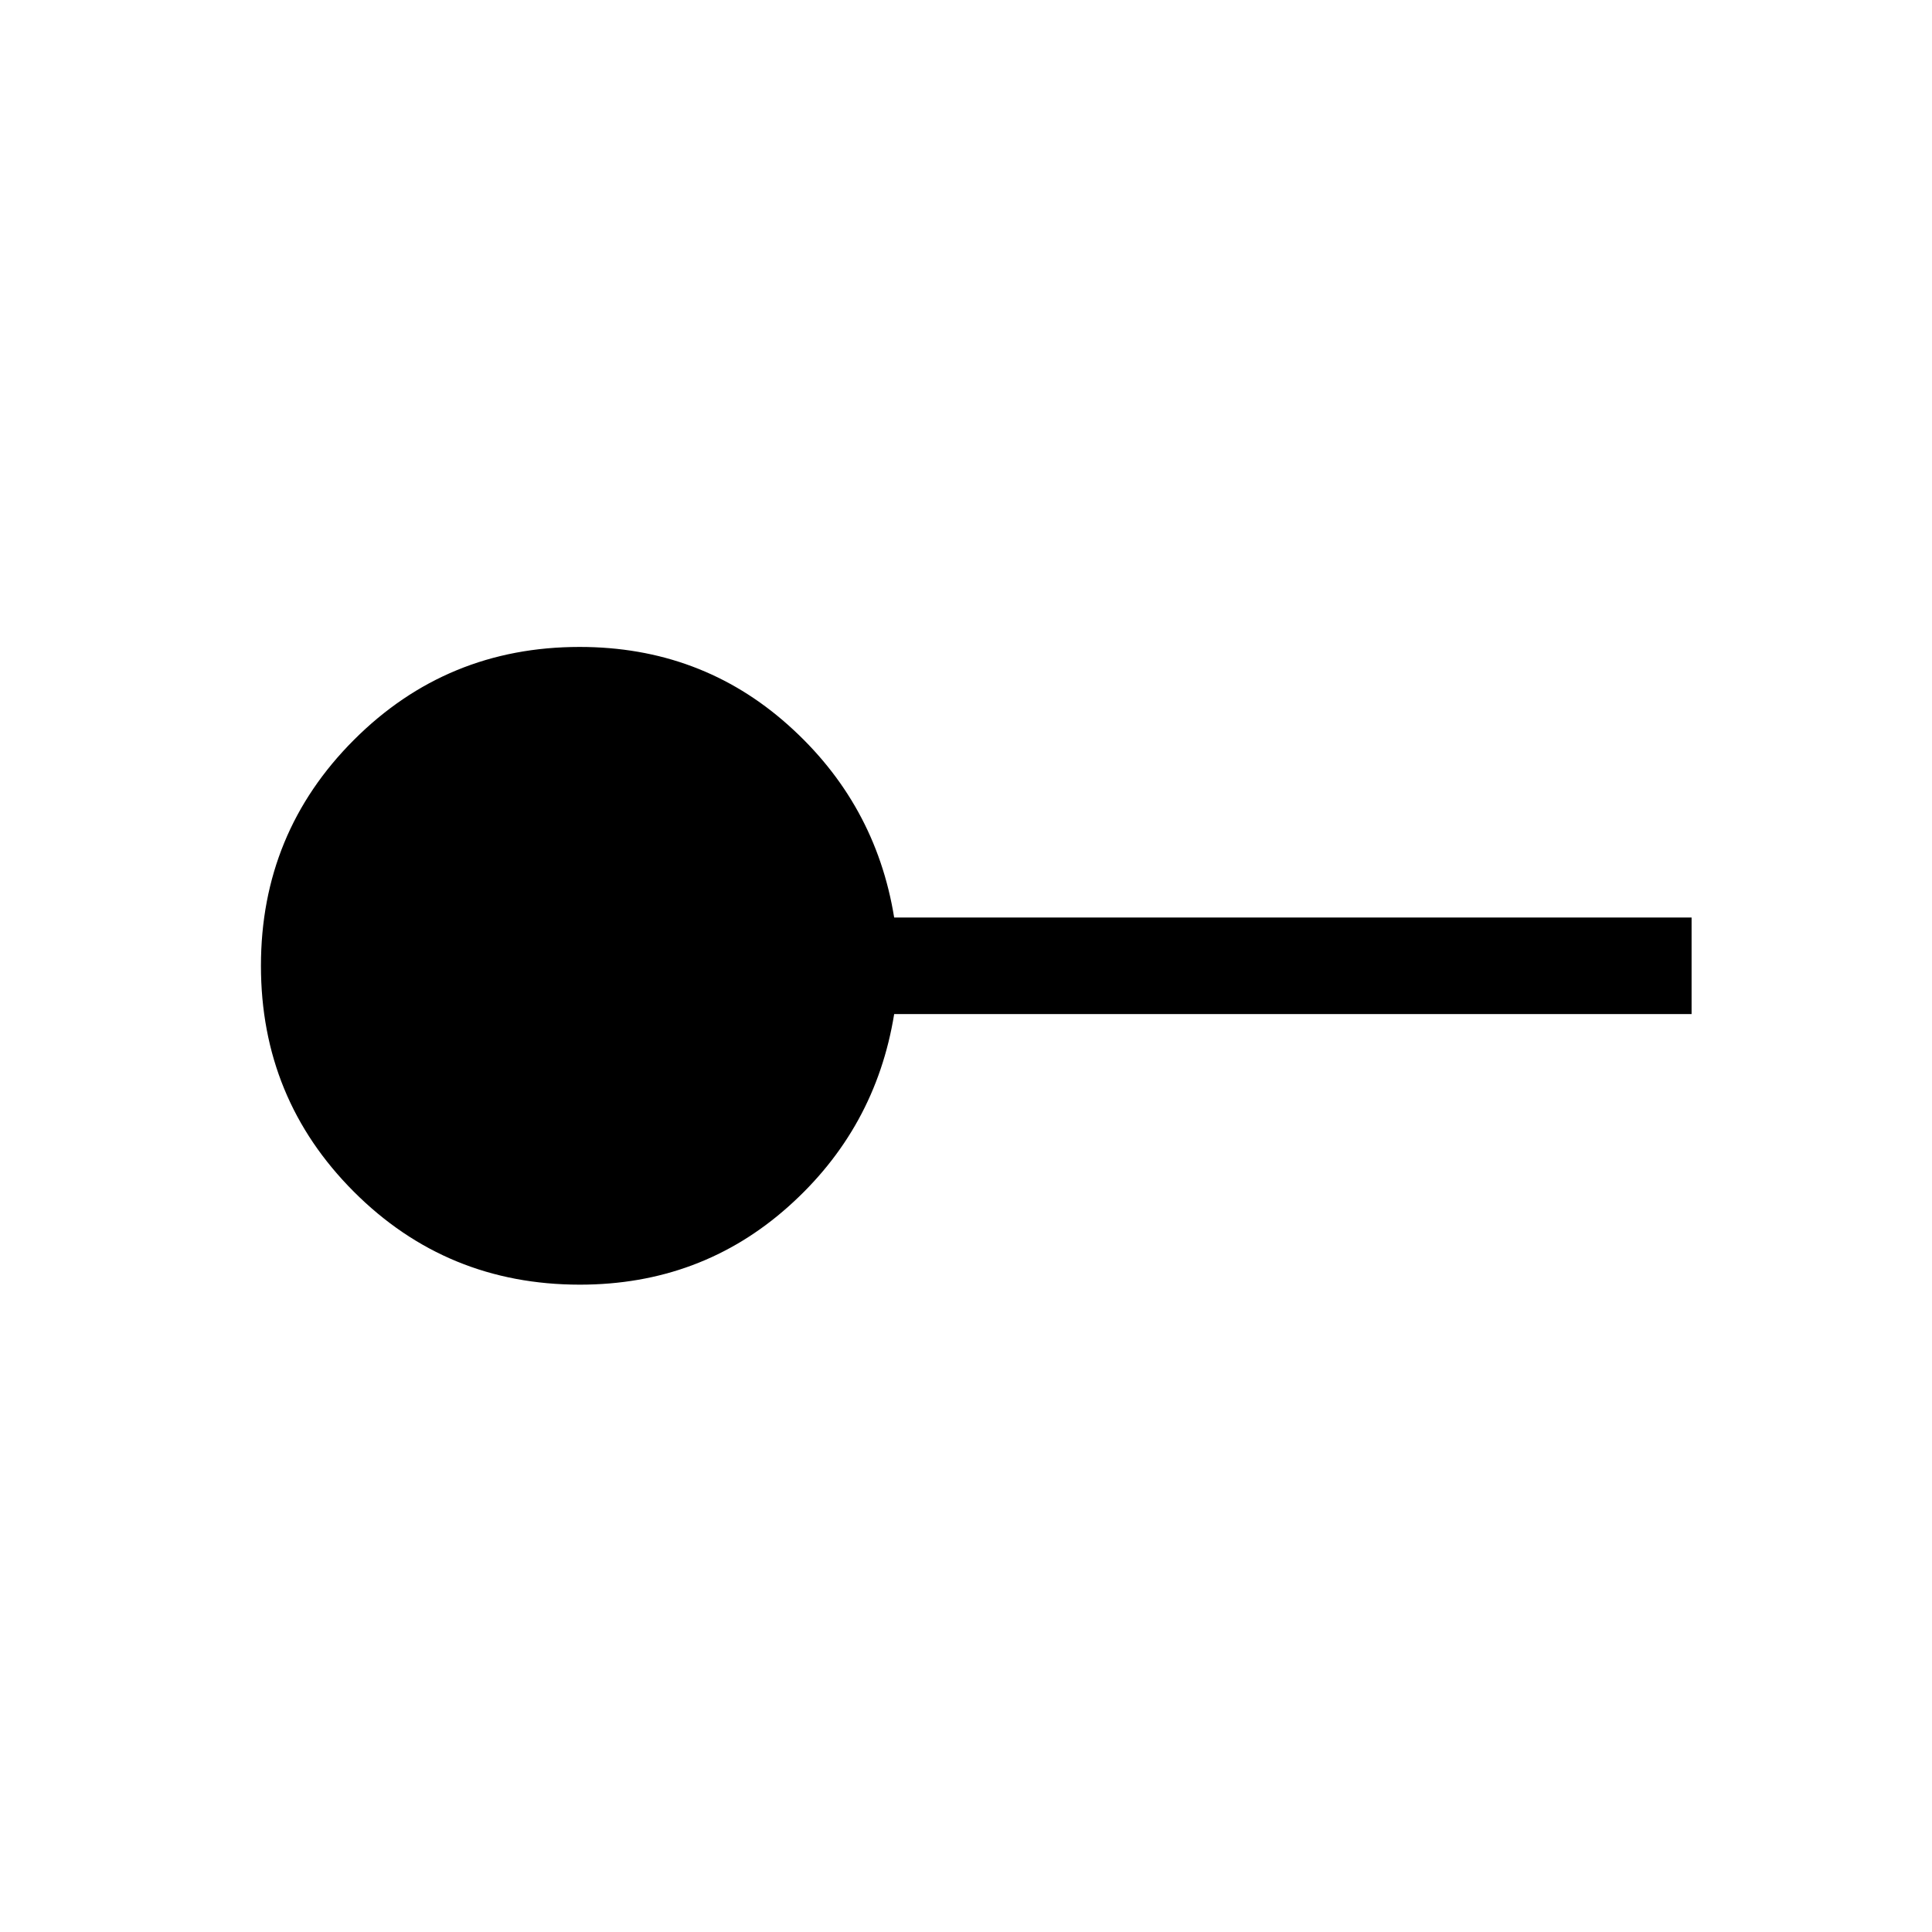 <svg xmlns="http://www.w3.org/2000/svg" height="20" viewBox="0 -960 960 960" width="20"><path d="M288.12-321.66q-66.17 0-112.32-46.21-46.14-46.21-46.14-112.23 0-66.01 46.18-112.23 46.18-46.21 112.16-46.21 60.15 0 103.61 38.79t52.7 95.67h396.23v47.96H444.31q-9.24 57.08-52.7 95.77t-103.49 38.69Z"/></svg>